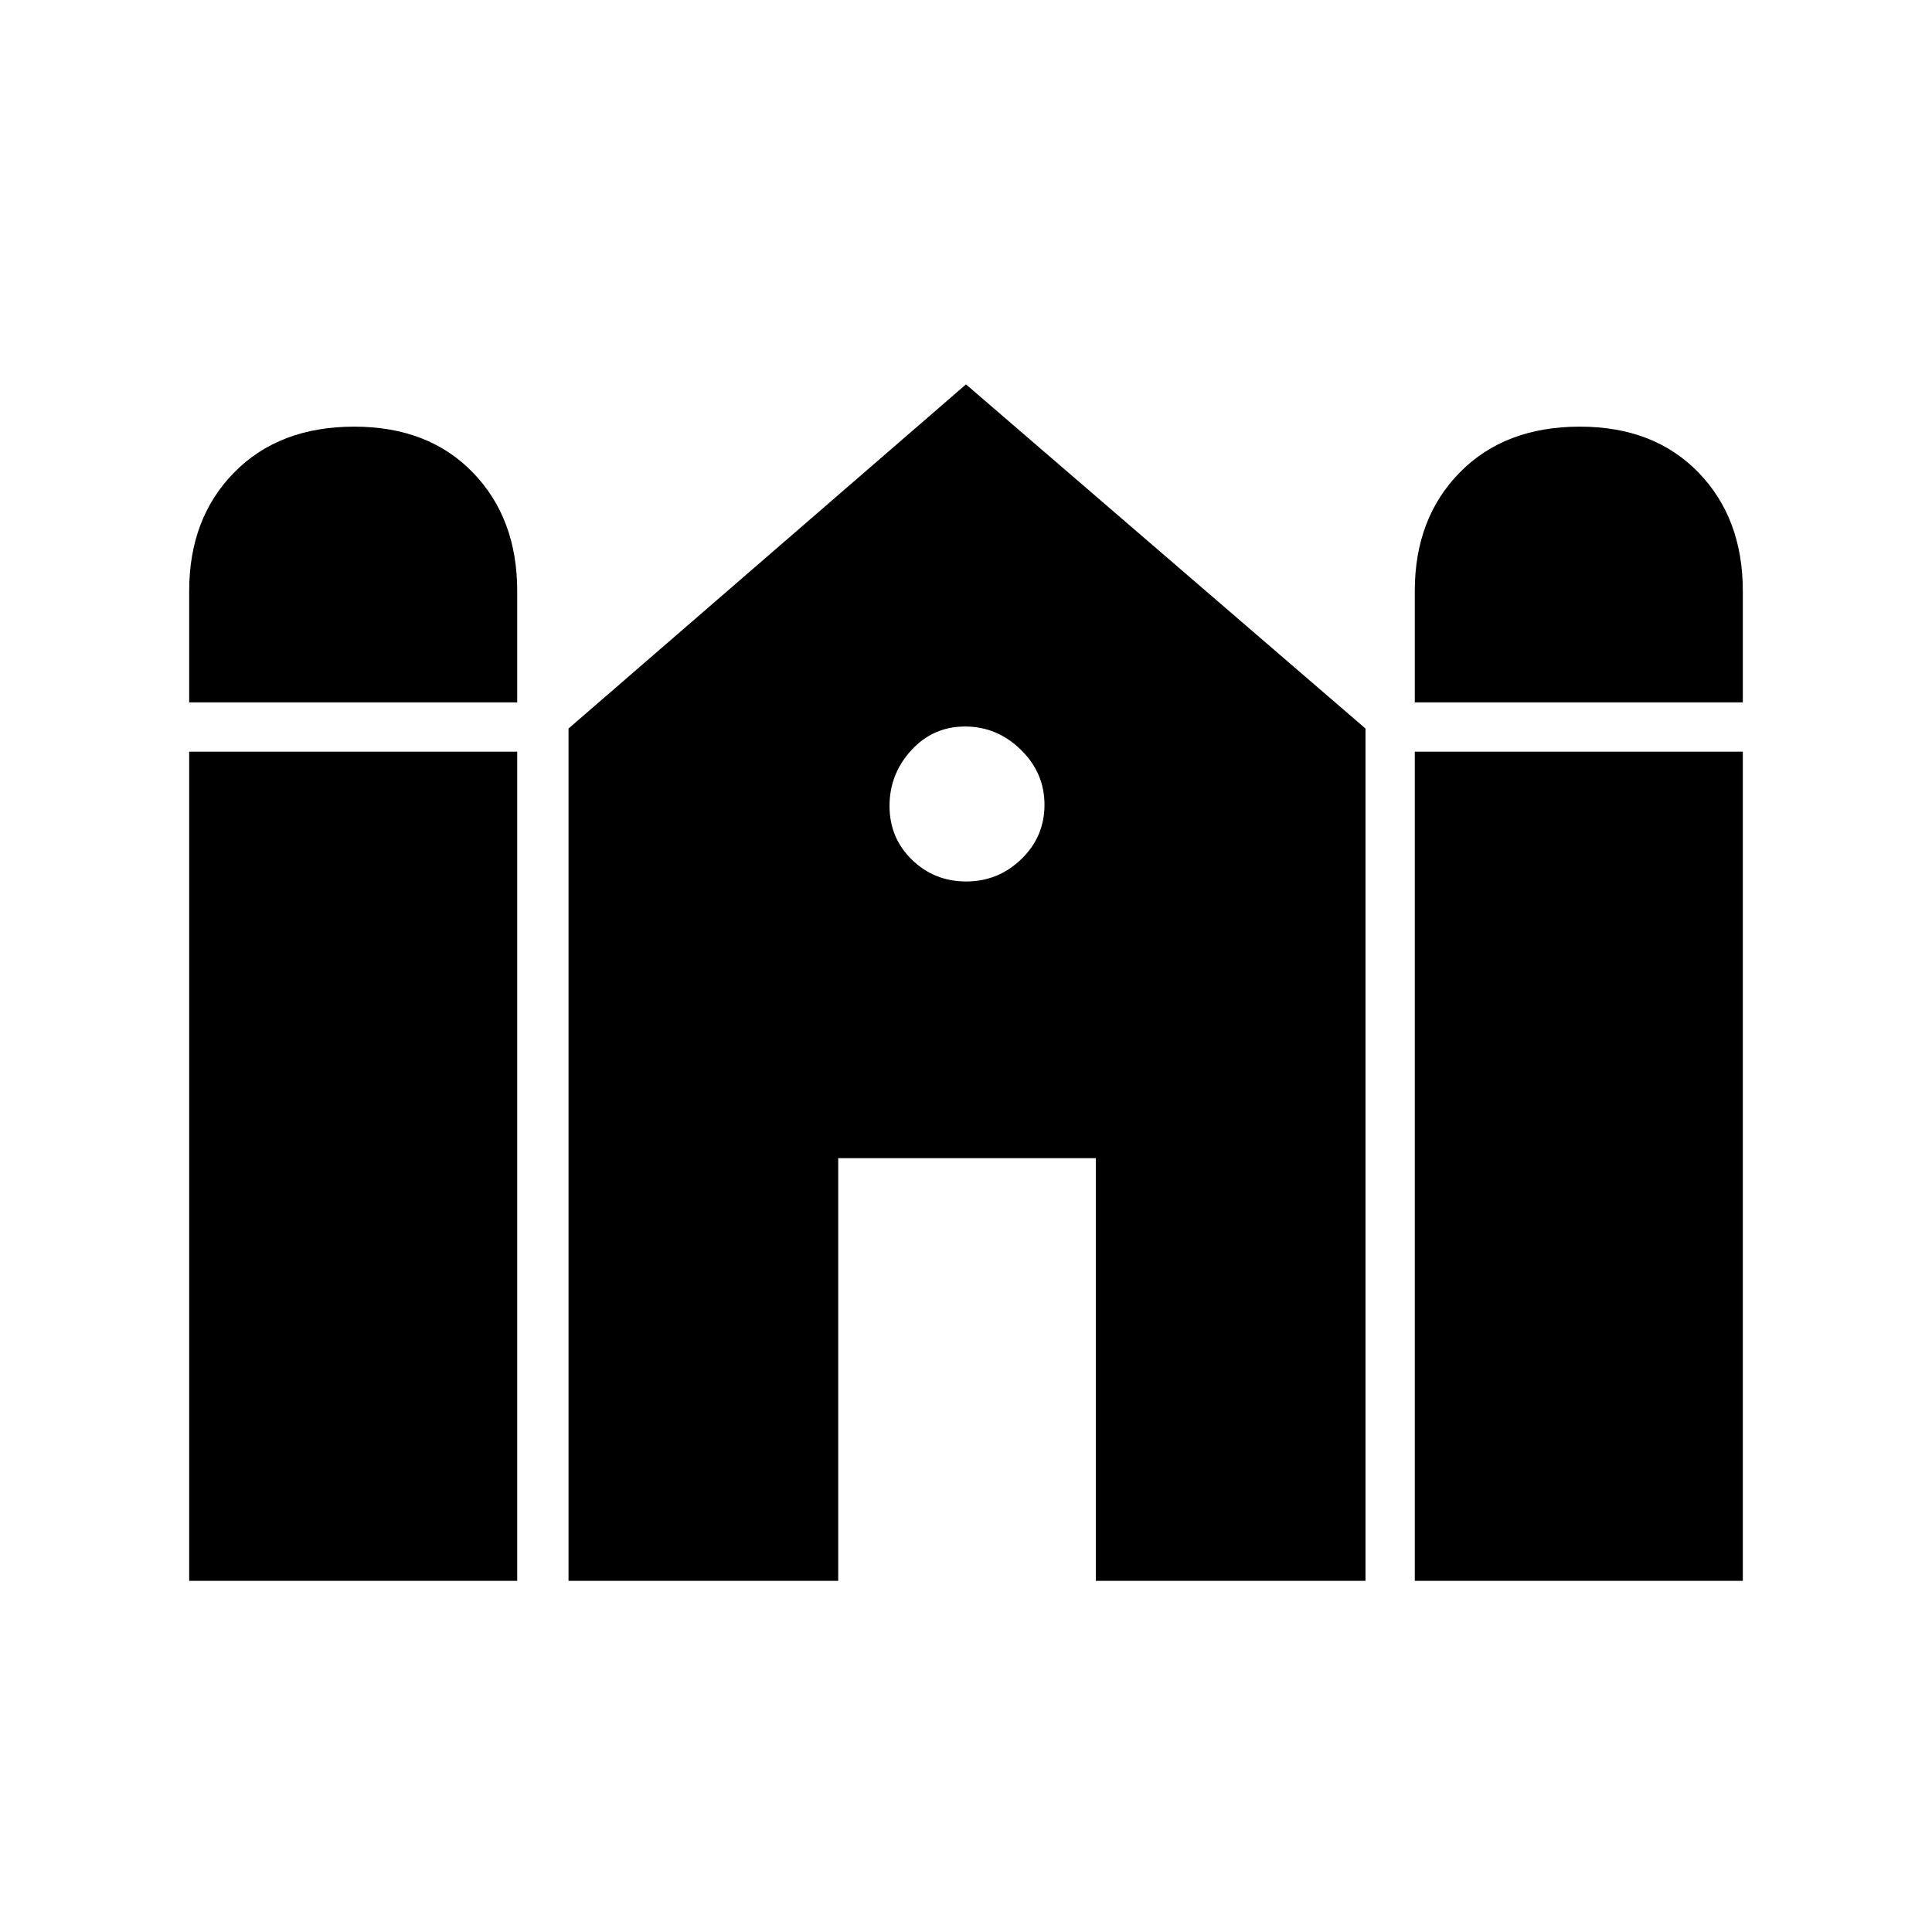 <svg xmlns="http://www.w3.org/2000/svg" height="48" viewBox="0 -960 960 960" width="48"><path d="M703-611v-55.31q0-36.19 22.37-58.94T785-748q36.85 0 58.92 22.75Q866-702.5 866-666.31V-611H703Zm-609 0v-55.31q0-36.19 22.37-58.94T176-748q36.85 0 58.93 22.75Q257-702.5 257-666.31V-611H94Zm0 436.5v-412h163v412H94Zm188.5 0V-598L480-769l198.5 171v423.5h-134v-210h-128v210h-134Zm420.5 0v-412h163v412H703ZM480.12-522q15.88 0 27.38-11.12 11.5-11.12 11.5-27t-11.79-27.38q-11.8-11.5-27.68-11.5-15.88 0-26.71 11.79Q442-575.41 442-559.53q0 15.88 11.12 26.71 11.12 10.82 27 10.82Z"/></svg>